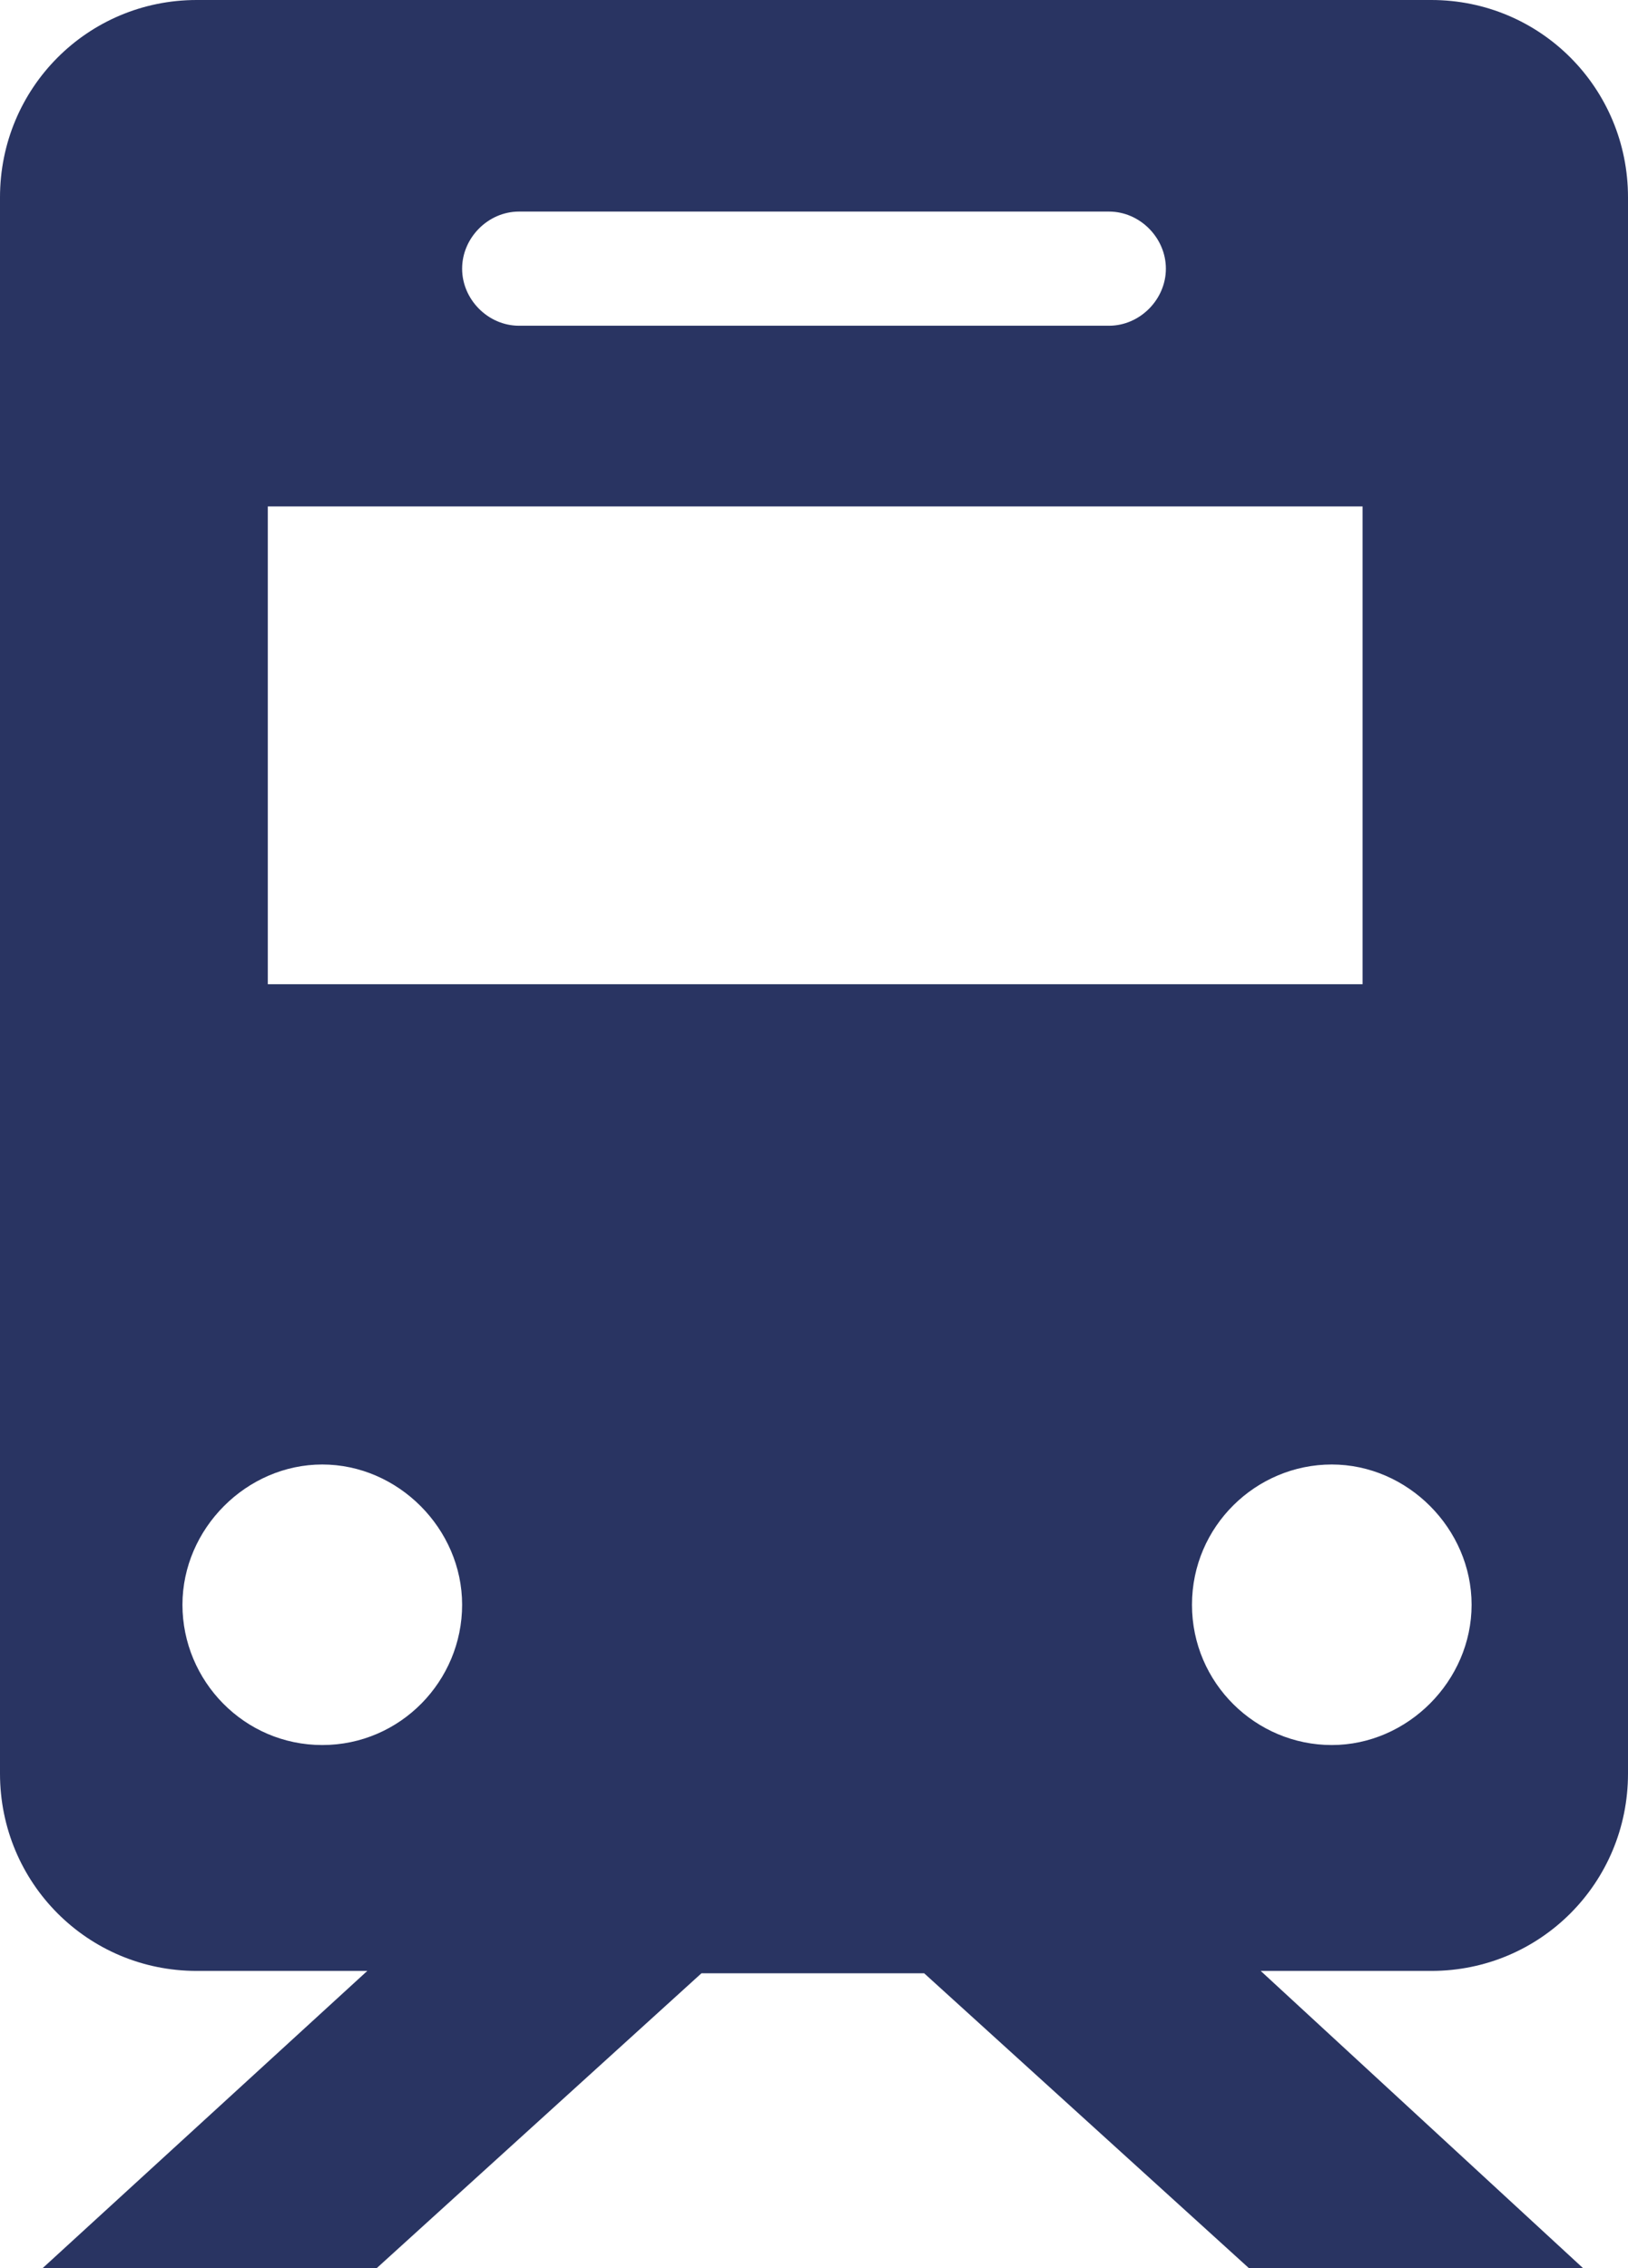 <svg width="28" height="39" viewBox="0 0 28 39" fill="none" xmlns="http://www.w3.org/2000/svg">
<path d="M28 30.497V3.393C28 1.513 26.492 0 24.617 0H3.383C1.508 0 0 1.513 0 3.393V30.497C0 32.377 1.508 33.89 3.383 33.89H6.317L0.734 39H6.48L12.064 33.931H15.895L21.479 39H27.226L21.683 33.89H24.617C26.492 33.89 28 32.377 28 30.497ZM8.926 3.638H19.074C19.604 3.638 20.052 4.088 20.052 4.62C20.052 5.151 19.604 5.601 19.074 5.601H8.926C8.396 5.601 7.948 5.151 7.948 4.62C7.948 4.088 8.396 3.638 8.926 3.638ZM5.543 30.006C4.198 30.006 3.138 28.902 3.138 27.594C3.138 26.286 4.239 25.182 5.543 25.182C6.847 25.182 7.948 26.286 7.948 27.594C7.948 28.902 6.888 30.006 5.543 30.006ZM4.606 16.965V8.708H23.435V16.924H4.606V16.965ZM20.501 27.594C20.501 26.245 21.601 25.182 22.905 25.182C24.21 25.182 25.31 26.286 25.31 27.594C25.31 28.902 24.21 30.006 22.905 30.006C21.601 30.006 20.501 28.943 20.501 27.594Z" fill="#293462"/>
</svg>
